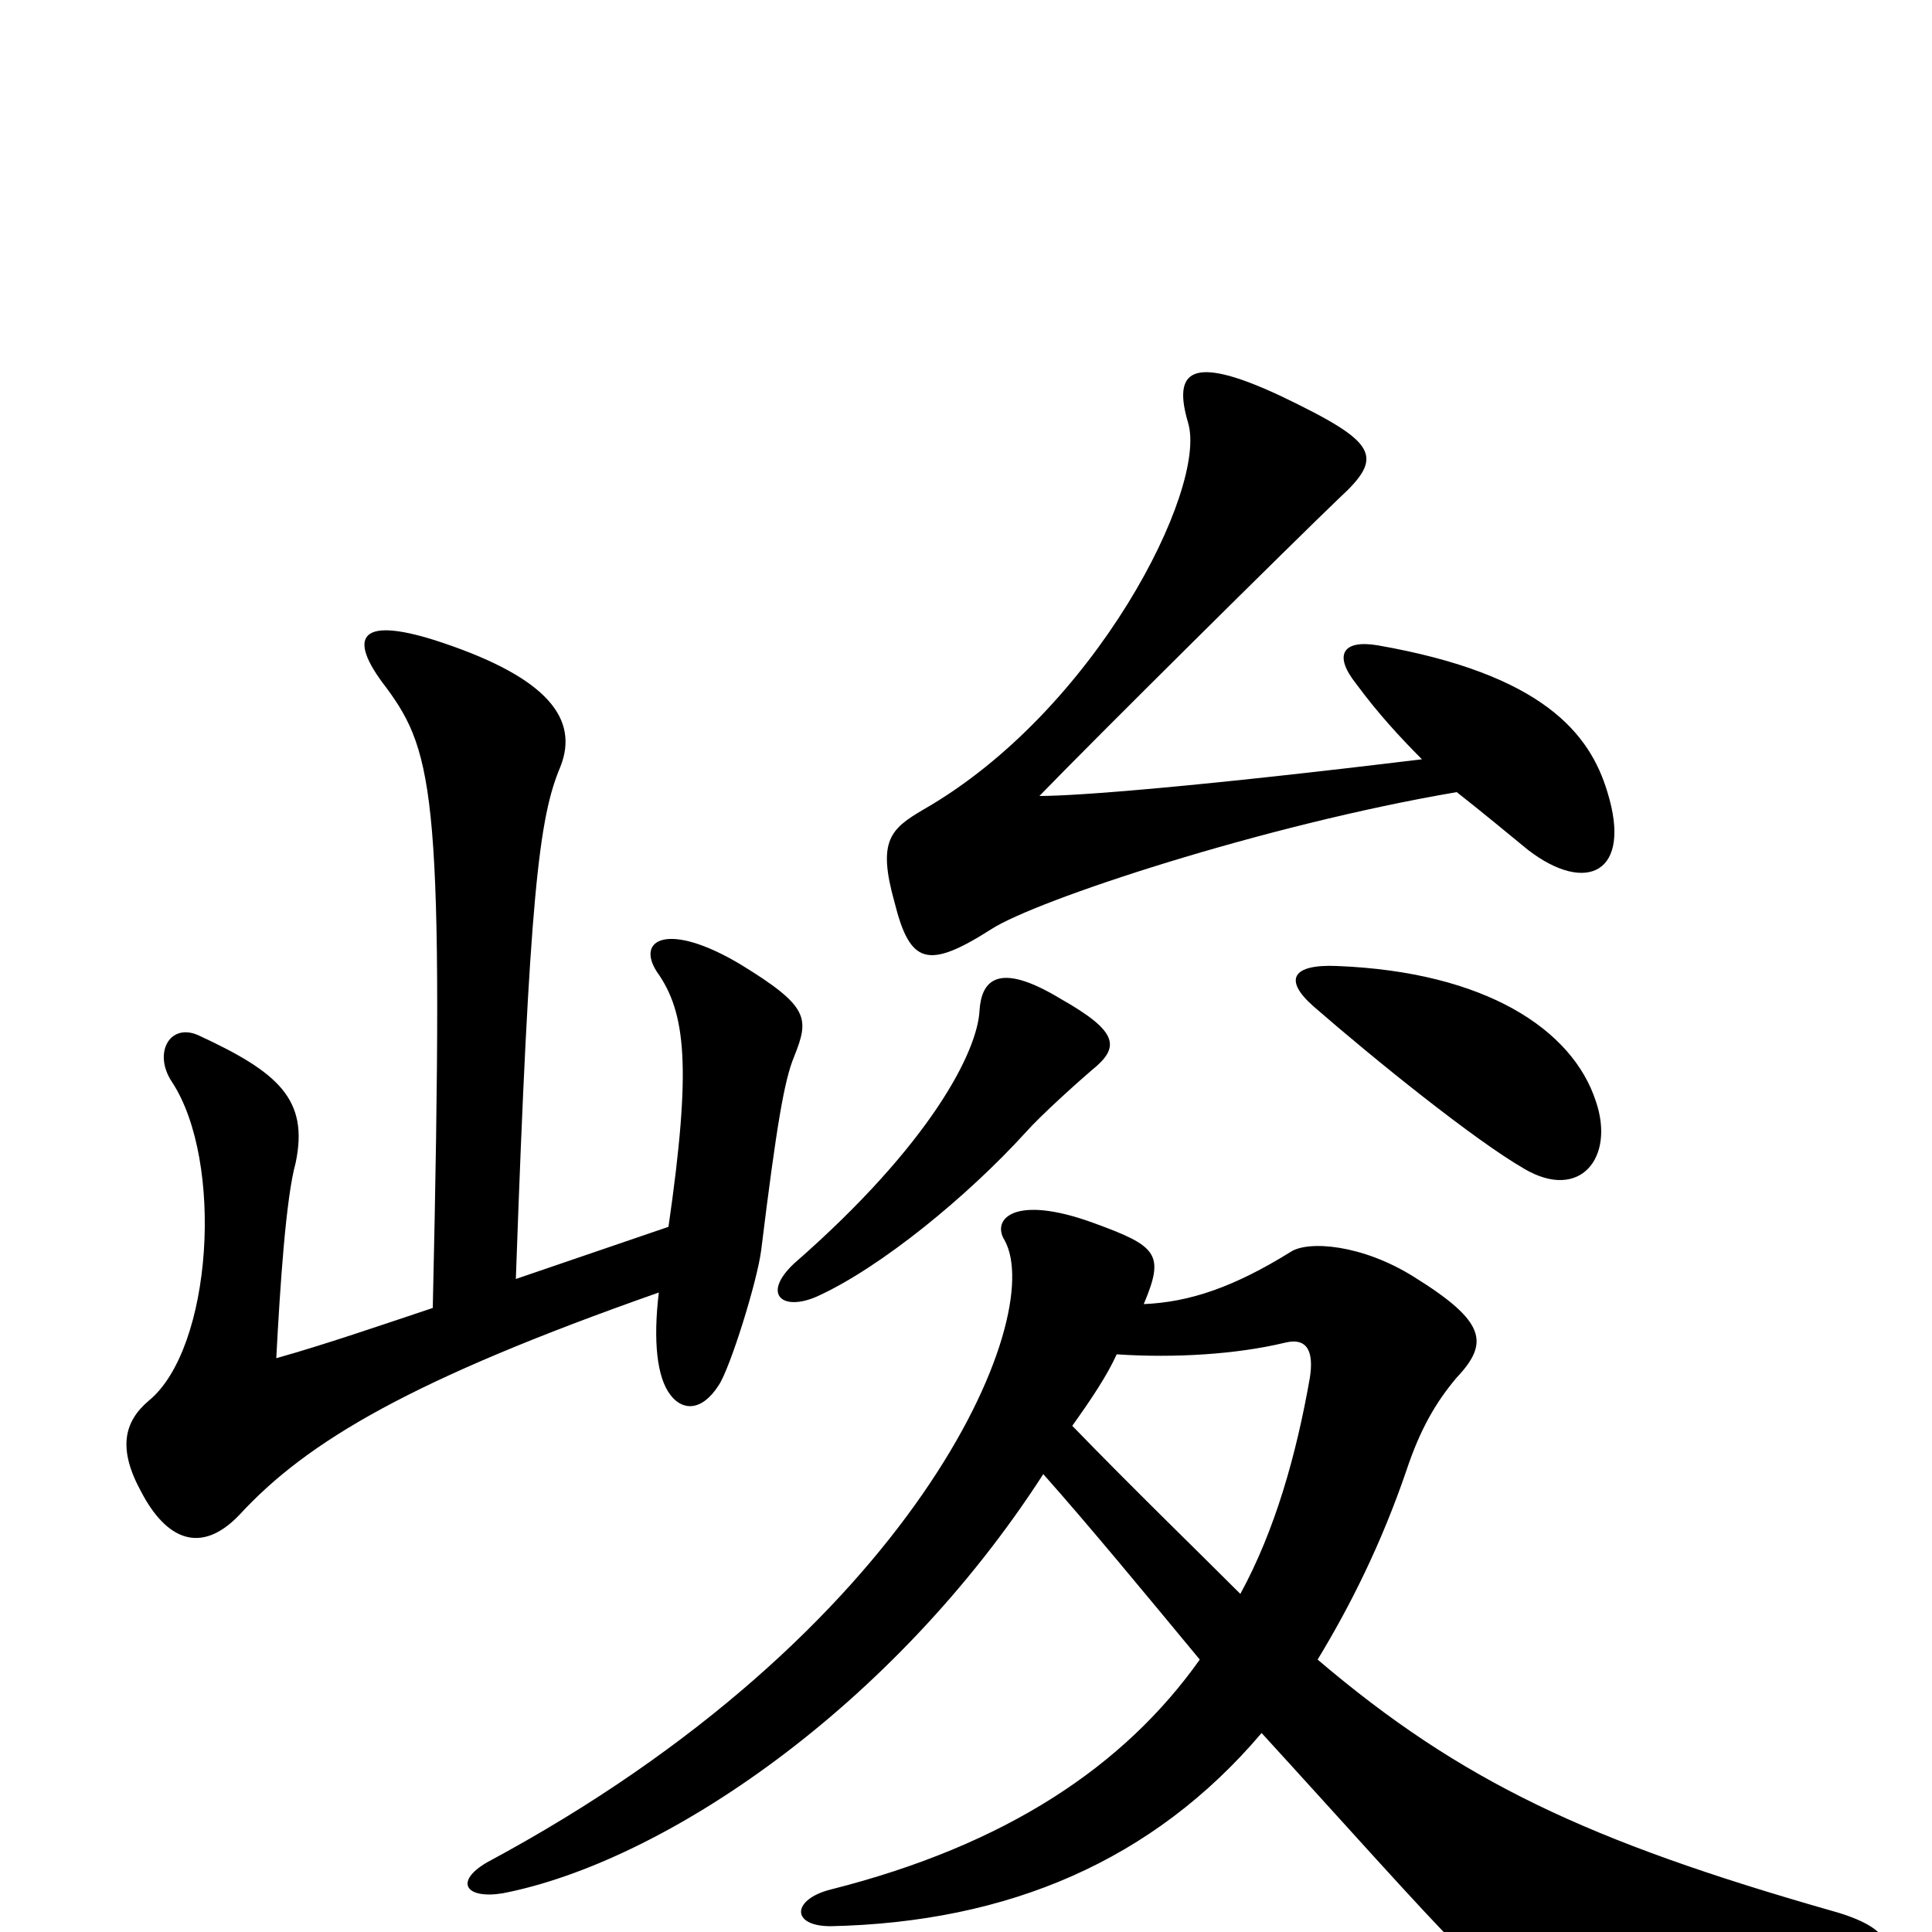 <svg xmlns="http://www.w3.org/2000/svg" viewBox="0 -1000 1000 1000">
	<path fill="#000000" d="M832 -590C823 -620 799 -651 713 -666C695 -669 690 -661 702 -646C713 -631 725 -618 736 -607C621 -593 558 -588 538 -588C566 -617 670 -720 693 -742C717 -764 713 -771 663 -795C616 -817 607 -808 615 -781C625 -747 567 -632 478 -581C461 -571 454 -565 463 -533C471 -501 480 -498 513 -519C536 -534 654 -573 754 -590C768 -579 780 -569 791 -560C821 -537 845 -548 832 -590ZM826 -430C814 -467 769 -497 692 -500C669 -501 664 -493 680 -479C711 -452 763 -410 789 -395C818 -378 836 -401 826 -430ZM411 -453C419 -473 419 -479 383 -501C346 -523 329 -514 340 -497C355 -476 358 -448 346 -365L267 -338C274 -537 279 -577 290 -603C300 -628 283 -649 230 -667C186 -682 179 -671 200 -644C225 -610 230 -586 224 -323C197 -314 168 -304 143 -297C145 -335 148 -380 153 -398C160 -431 144 -445 103 -464C88 -471 79 -455 89 -440C116 -399 110 -302 77 -275C64 -264 61 -250 73 -228C86 -203 104 -195 124 -216C159 -254 213 -286 341 -331C338 -306 340 -287 347 -278C353 -270 363 -269 372 -283C378 -292 392 -337 394 -353C402 -418 406 -441 411 -453ZM565 -446C580 -458 579 -466 549 -483C516 -503 508 -492 507 -477C506 -456 482 -408 411 -346C394 -330 405 -321 423 -329C456 -344 501 -381 531 -414C539 -423 558 -440 565 -446ZM957 15C984 12 981 -2 948 -11C822 -47 756 -78 682 -141C699 -169 715 -201 728 -239C735 -260 743 -274 754 -287C771 -305 769 -316 732 -339C705 -356 677 -358 668 -352C639 -334 616 -326 592 -325C603 -351 599 -355 566 -367C525 -382 513 -369 520 -358C542 -318 474 -155 252 -36C235 -26 241 -17 260 -20C343 -36 462 -116 540 -237C564 -210 592 -176 621 -141C582 -86 521 -45 430 -22C410 -17 409 -3 430 -3C522 -5 597 -37 653 -103C696 -56 735 -12 756 9C774 26 793 34 957 15ZM678 -287C671 -247 660 -208 642 -175C617 -200 587 -229 555 -262C565 -276 573 -288 578 -299C608 -297 640 -299 665 -305C677 -308 680 -300 678 -287Z"/>
</svg>